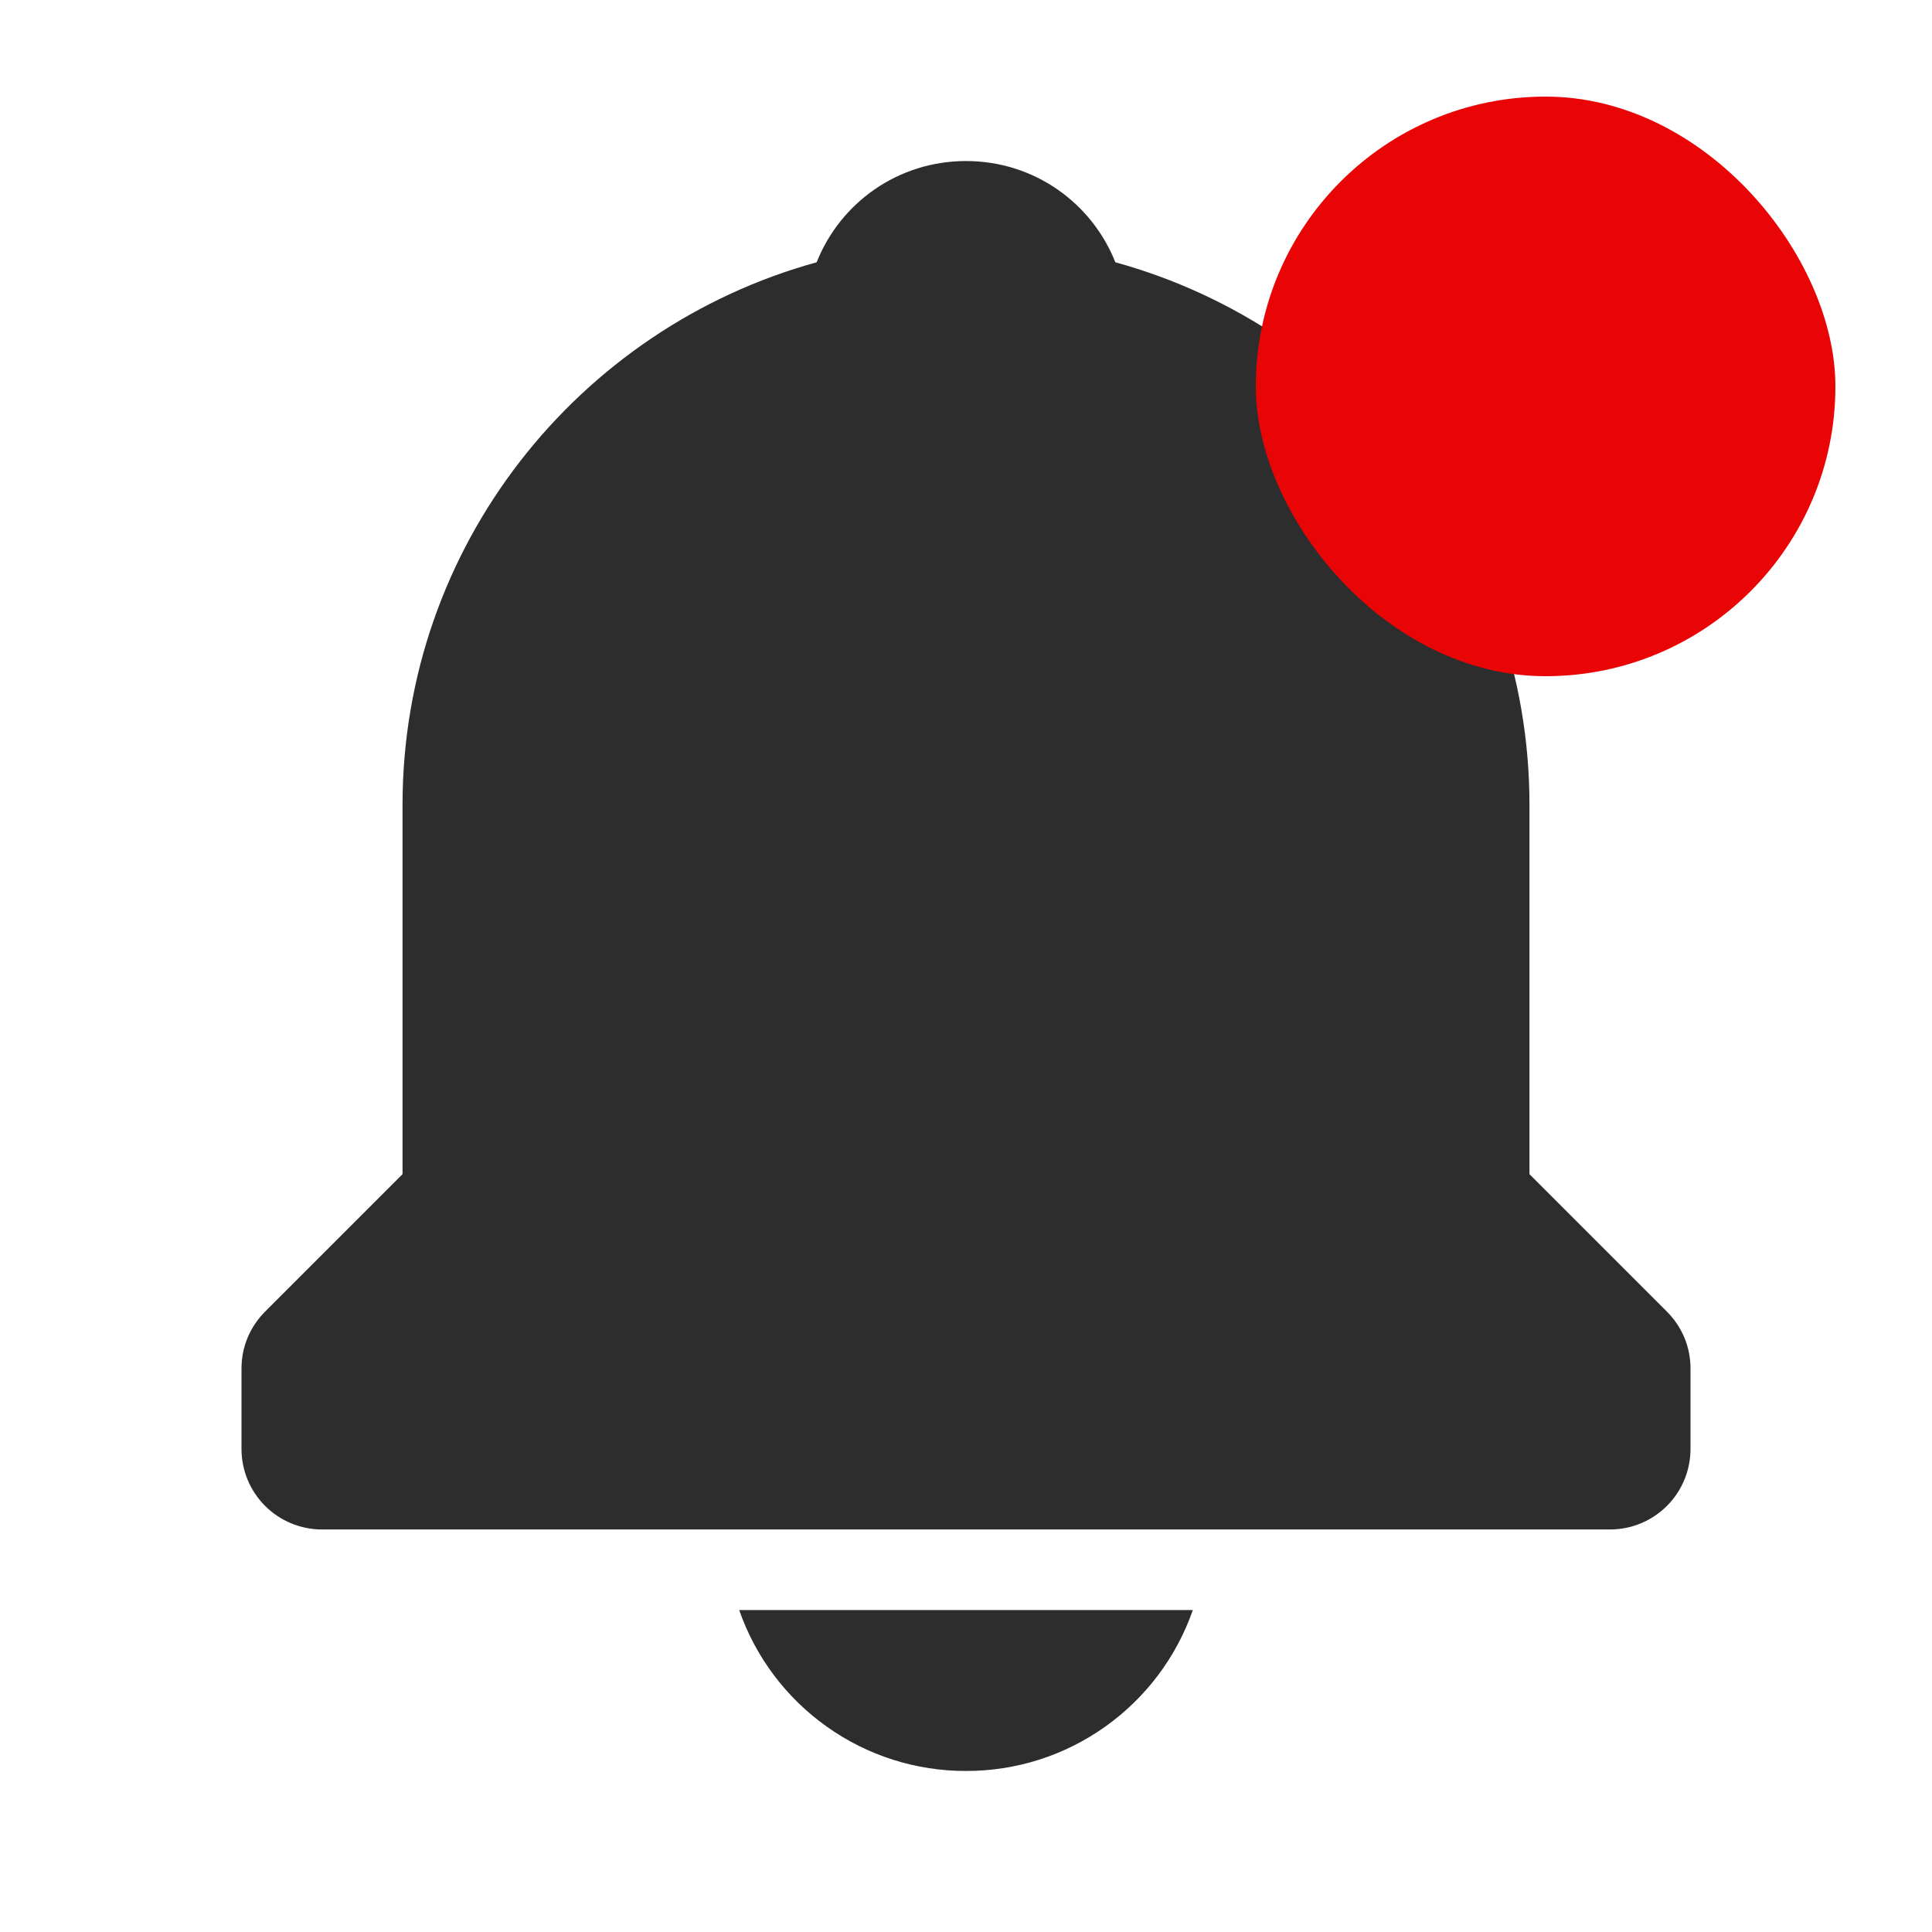 <svg width="20" height="20" viewBox="0 0 20 20" fill="none" xmlns="http://www.w3.org/2000/svg">
<path d="M10 18.333C10.516 18.334 11.02 18.174 11.44 17.875C11.861 17.576 12.179 17.154 12.348 16.667H7.652C7.821 17.154 8.139 17.576 8.56 17.875C8.98 18.174 9.484 18.334 10 18.333ZM15.833 12.155V8.333C15.833 5.652 14.012 3.394 11.546 2.715C11.302 2.1 10.705 1.667 10 1.667C9.295 1.667 8.698 2.1 8.454 2.715C5.987 3.395 4.167 5.652 4.167 8.333V12.155L2.744 13.578C2.667 13.655 2.605 13.747 2.563 13.848C2.521 13.949 2.5 14.057 2.5 14.167V15C2.5 15.221 2.588 15.433 2.744 15.589C2.9 15.745 3.112 15.833 3.333 15.833H16.667C16.888 15.833 17.1 15.745 17.256 15.589C17.412 15.433 17.5 15.221 17.5 15V14.167C17.5 14.057 17.479 13.949 17.437 13.848C17.395 13.747 17.333 13.655 17.256 13.578L15.833 12.155Z" fill="#2D2D2D"/>
<rect x="13" y="1" width="6" height="6" rx="3" fill="#E90505"/>
</svg>
